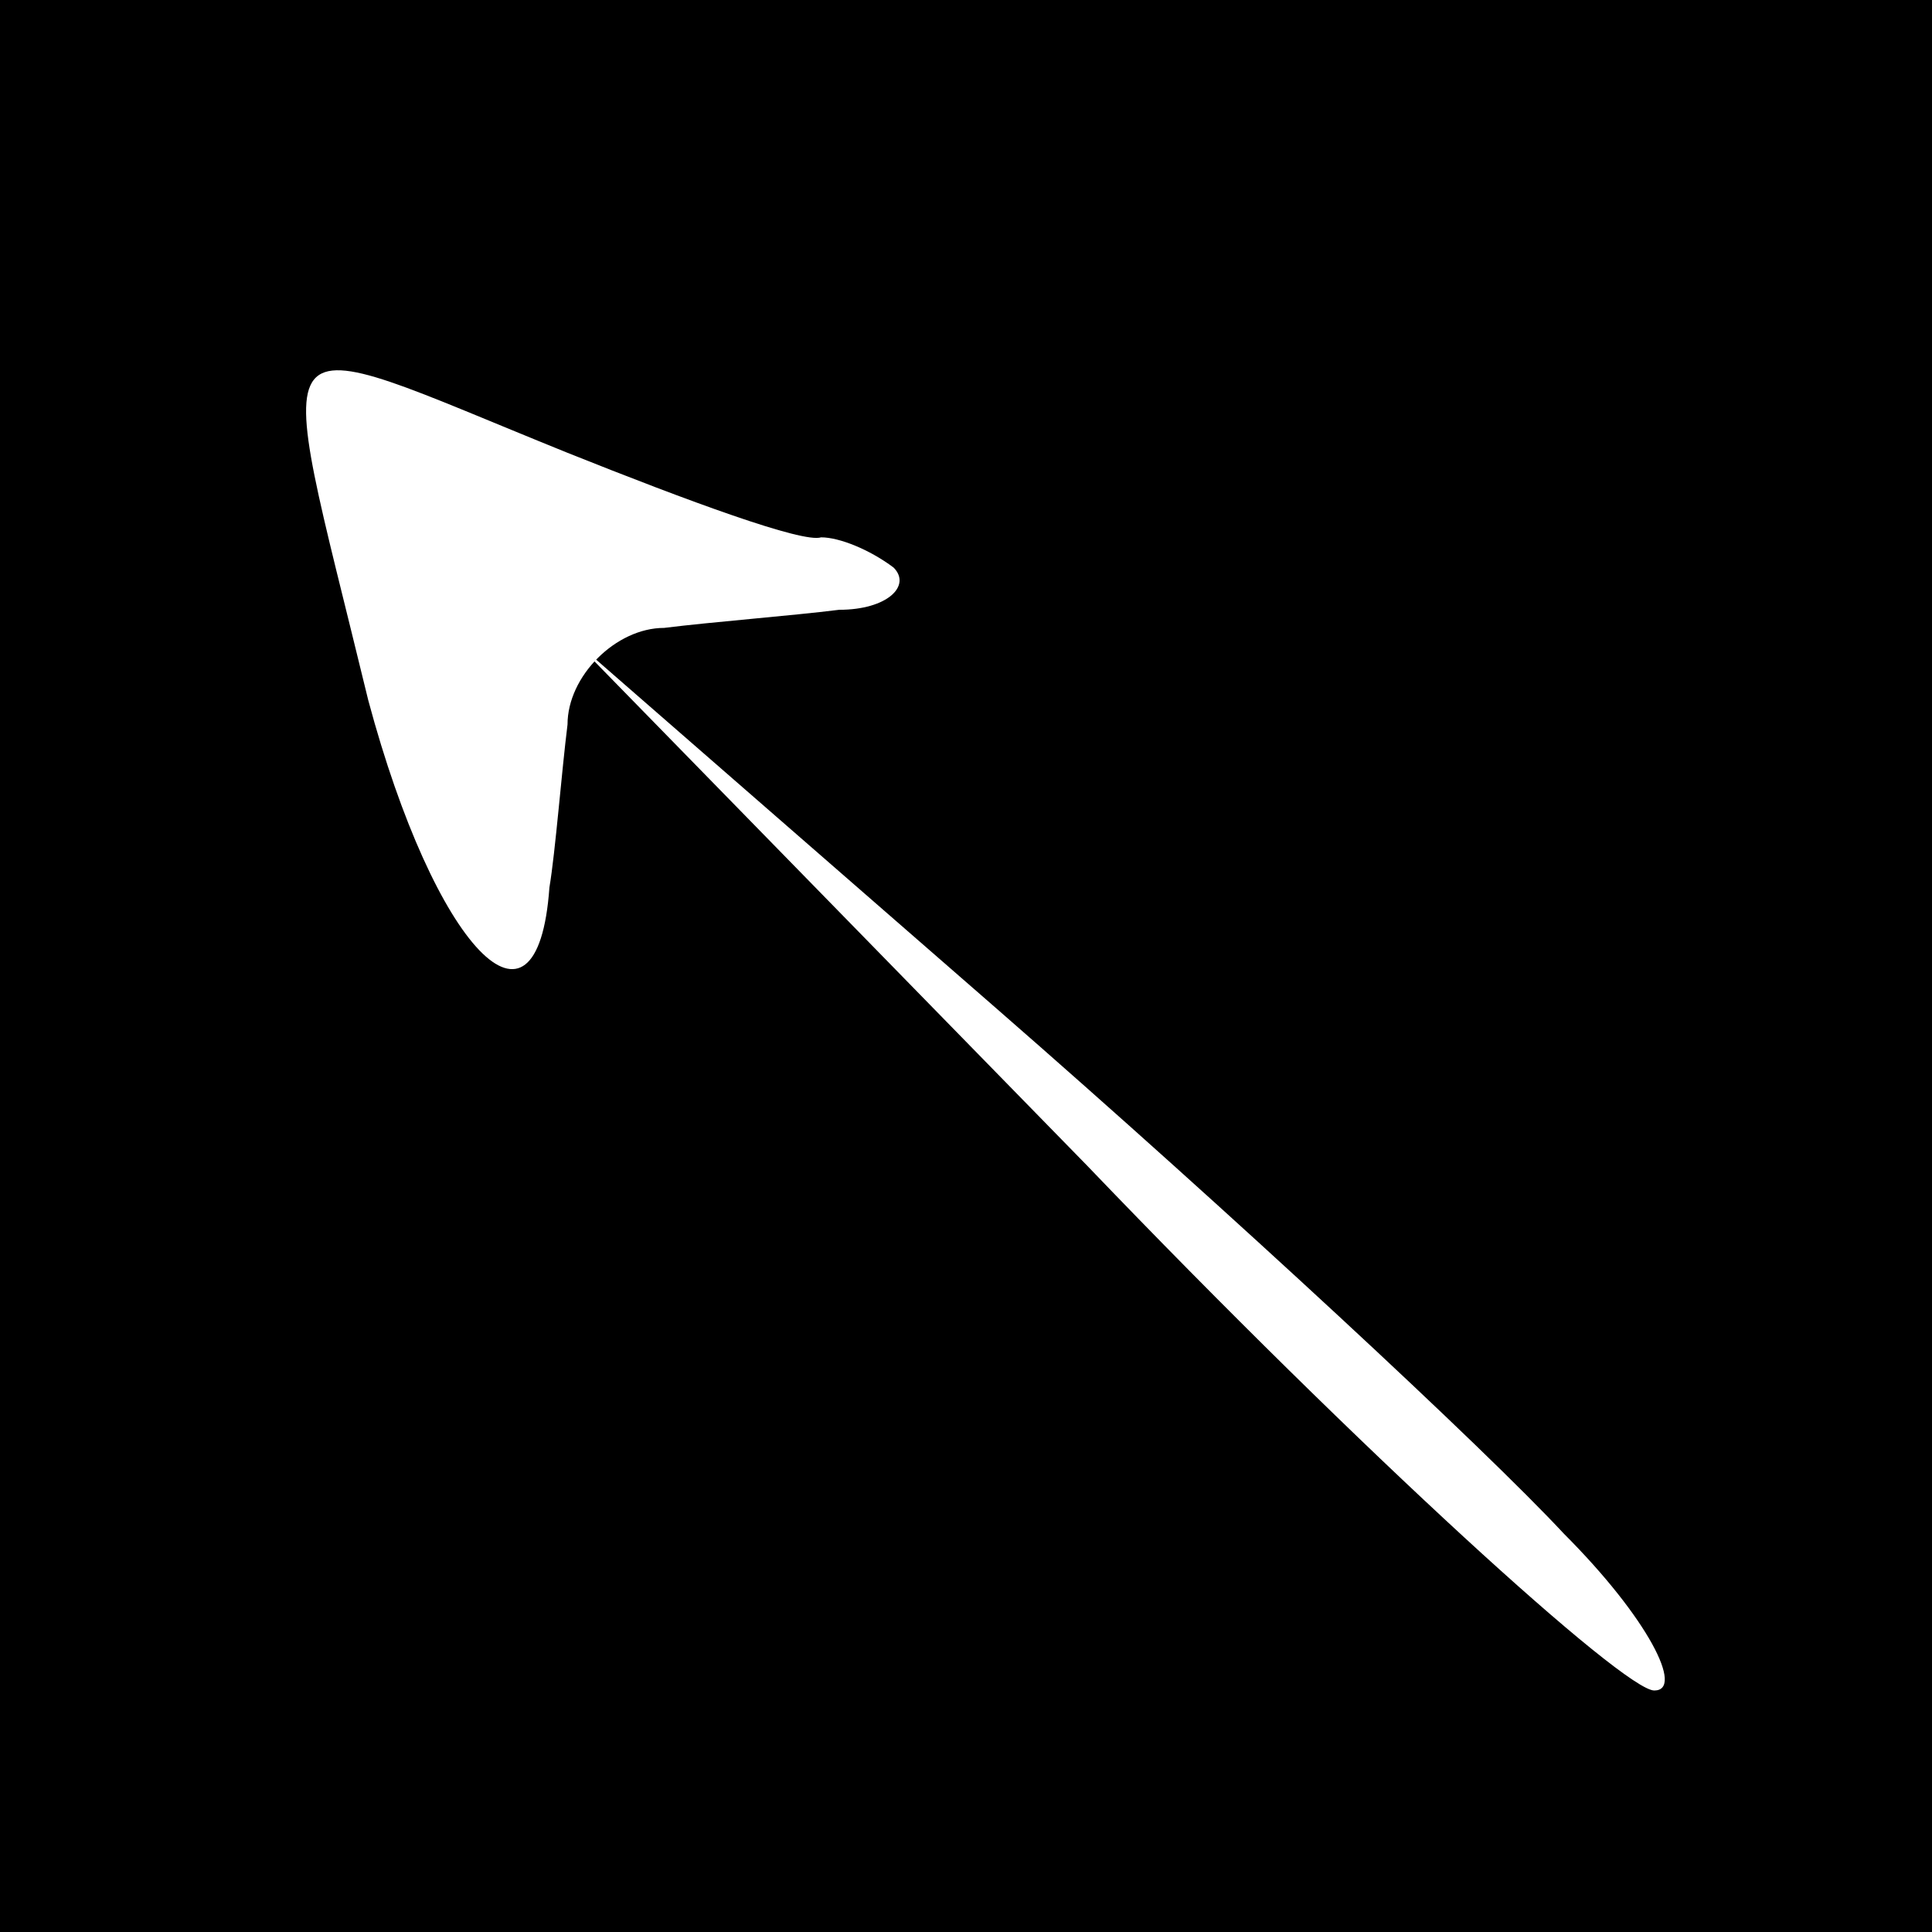 <?xml version="1.0" standalone="no"?>
<!DOCTYPE svg PUBLIC "-//W3C//DTD SVG 20010904//EN"
 "http://www.w3.org/TR/2001/REC-SVG-20010904/DTD/svg10.dtd">
<svg version="1.0" xmlns="http://www.w3.org/2000/svg"
 width="32pt" height="32pt" viewBox="0 0 32 32"
 preserveAspectRatio="xMidYMid meet">
<rect x="0" y="0" width="32" height="32" fill="#808080" stroke="none"/>
<g transform="translate(0,32) scale(0.1,-0.1)"
fill="#000000" stroke="none">
<path fill="#000000" stroke="none" d="M0 160 l0 -160 160 0 160 0 0 160 0
160 -160 0 -160 0 0 -160z"/>
<path fill="#ffffff" stroke="none" d="M94 245 c20 -8 39 -15 42 -14 3 0 8 -2
12 -5 3 -3 -1 -7 -9 -7 -8 -1 -21 -2 -29 -3 -8 0 -16 -8 -16 -16 -1 -8 -2 -21
-3 -27 -2 -28 -19 -10 -30 31 -16 66 -19 62 33 41z"/>
<path fill="#ffffff" stroke="none" d="M259 66 c14 -14 20 -26 15 -26 -5 0
-48 39 -94 87 l-85 87 70 -61 c39 -34 81 -73 94 -87z"/>
</g>
</svg>

